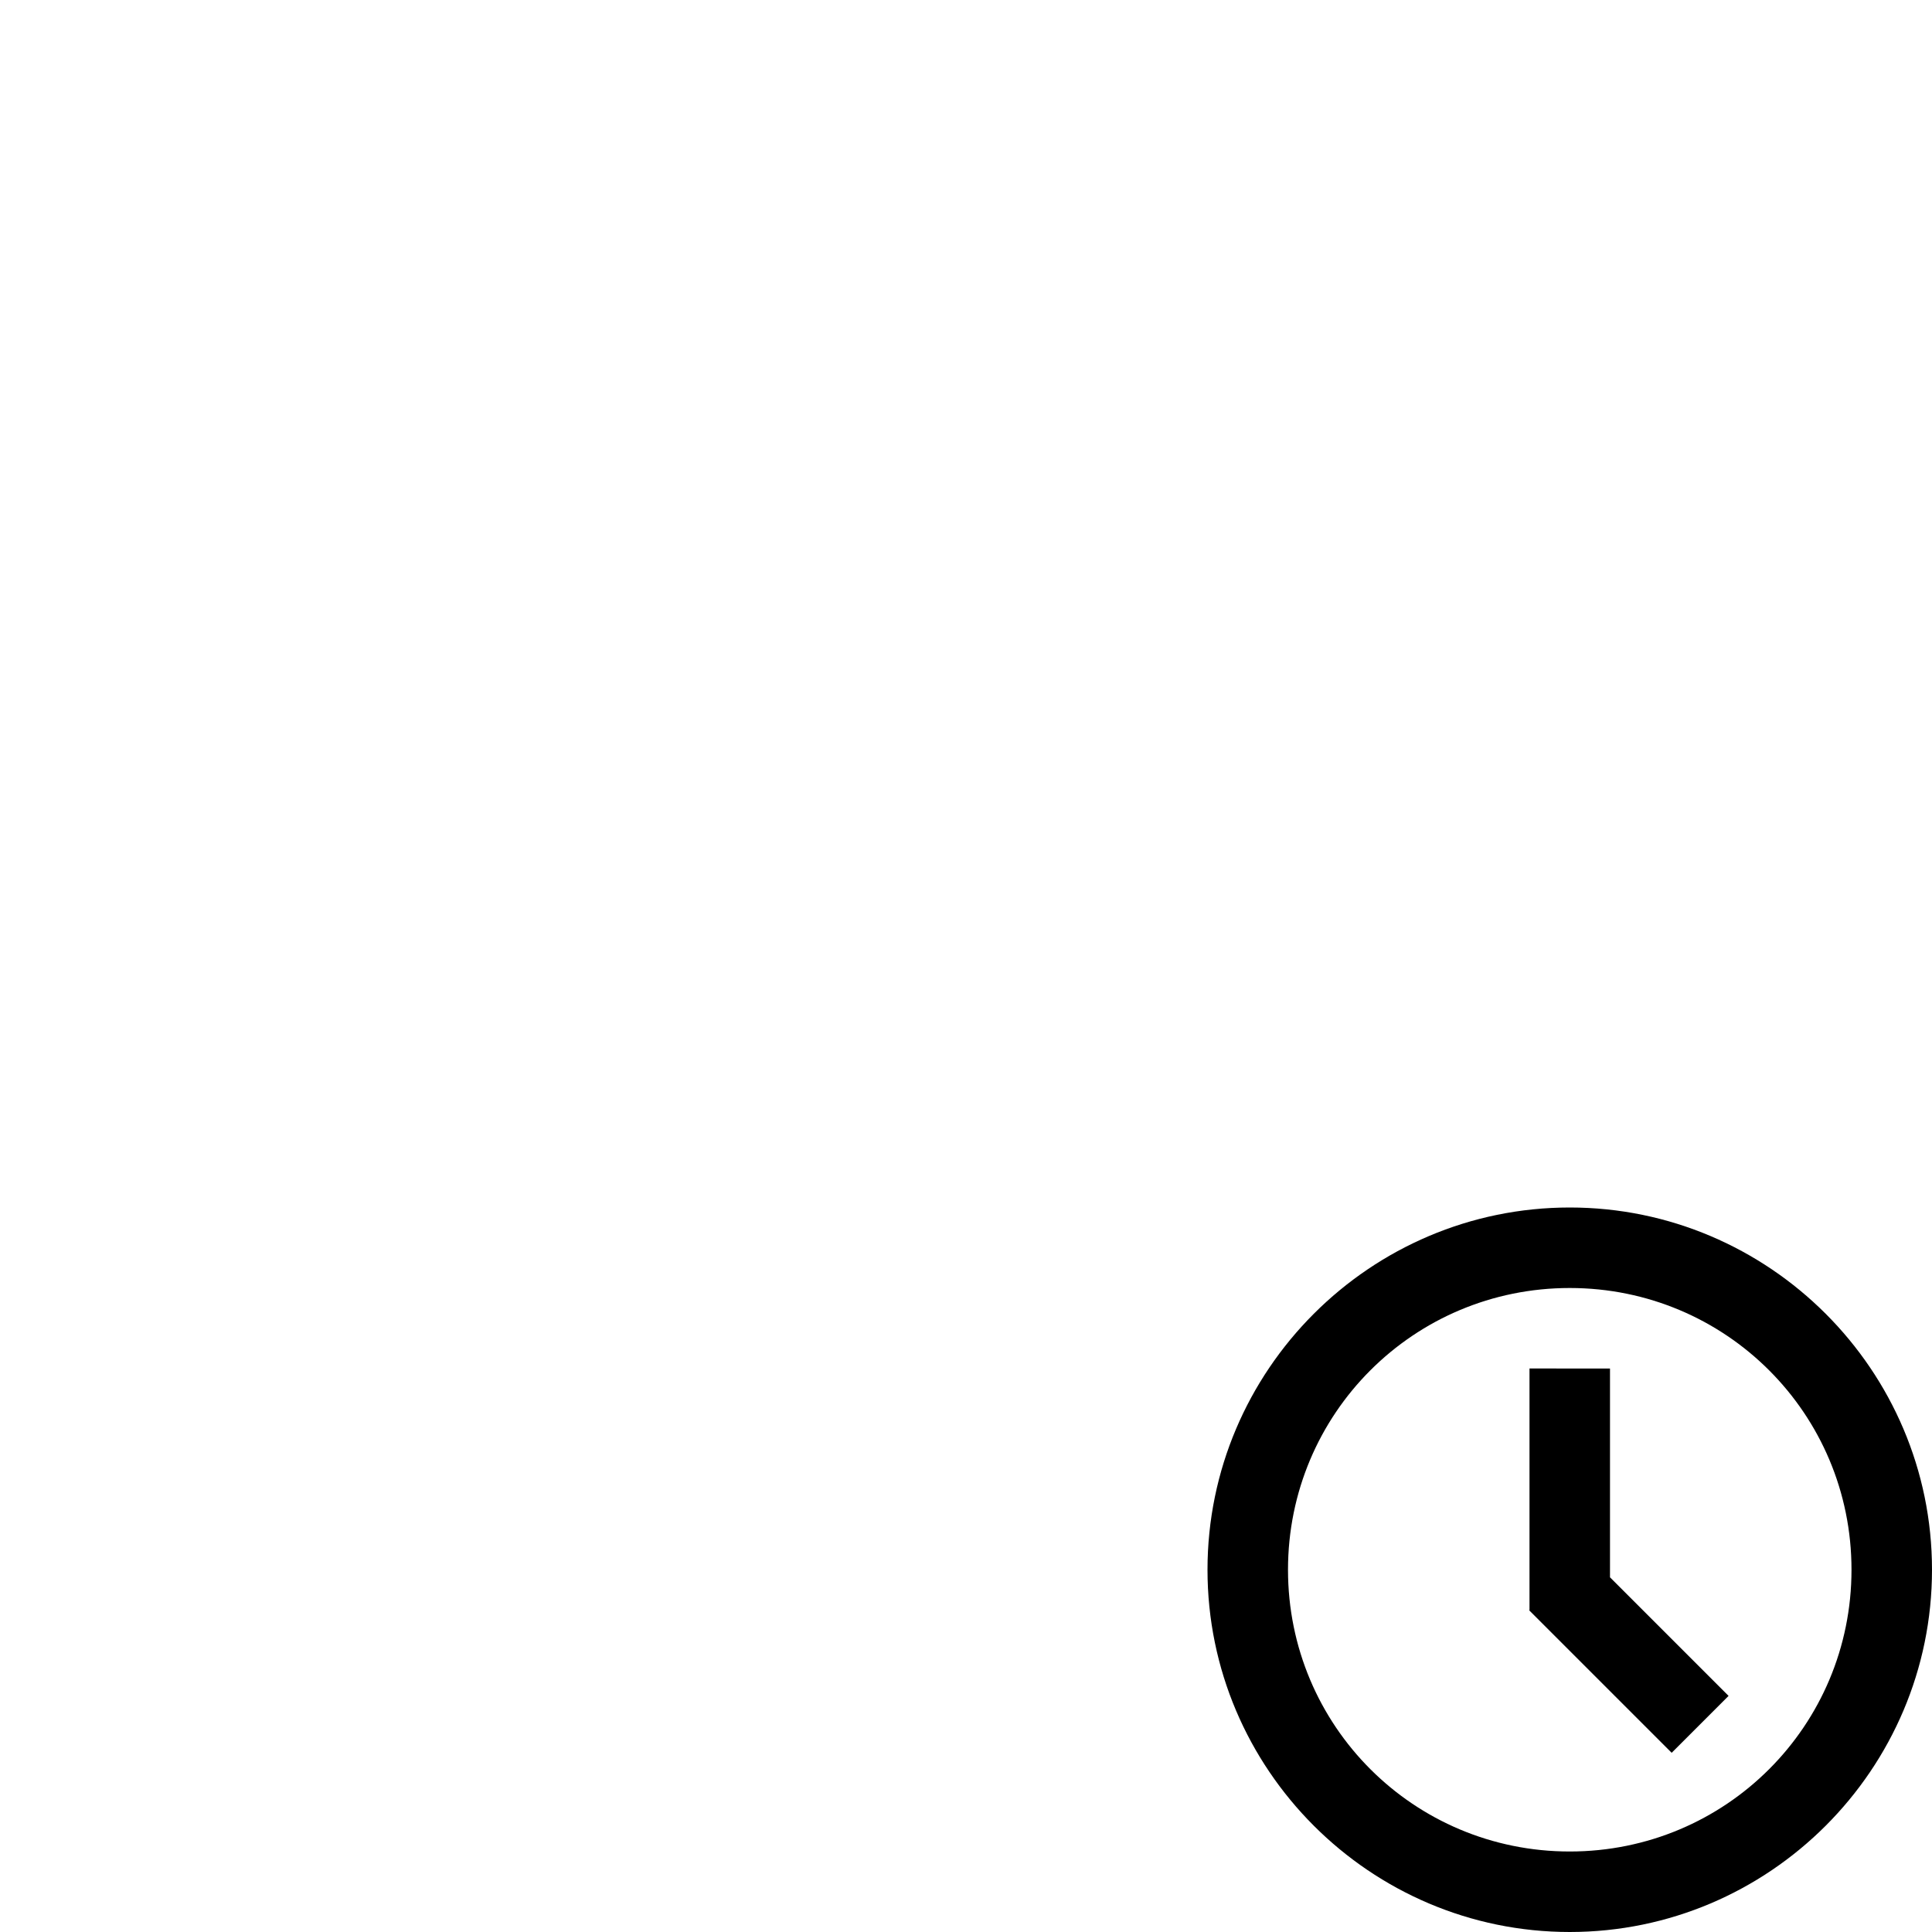 <svg id="svg8" height="24" version="1.1" viewBox="0 0 24 24" width="24" xmlns="http://www.w3.org/2000/svg"><g fill="#000000" fill-opacity="1"><path id="path823" d="m19.5 15c-2.479 0-4.5 2.021-4.5 4.5s2.021 4.5 4.5 4.5 4.5-2.021 4.5-4.5-2.021-4.5-4.5-4.5zm0 1c1.939 0 3.5 1.561 3.5 3.5s-1.561 3.5-3.5 3.5-3.5-1.561-3.5-3.5 1.561-3.5 3.5-3.5z" line-height="normal" style="font-style:normal;font-variant:normal;font-weight:normal;font-stretch:normal;font-size:medium;font-family:sans-serif;text-decoration:none;letter-spacing:normal;word-spacing:normal;writing-mode:lr-tb;direction:ltr;dominant-baseline:auto;baseline-shift:baseline;text-anchor:start;clip-rule:nonzero;display:inline;visibility:visible;opacity:1;color-interpolation:sRGB;color-interpolation-filters:linearRGB;fill-rule:nonzero;color-rendering:auto;image-rendering:auto;shape-rendering:auto;text-rendering:auto"/><path id="rect825" d="m19 17v3l-.004.004 1.77 1.77.707-.707-1.473-1.473v-2.594z" opacity="1"/></g></svg>